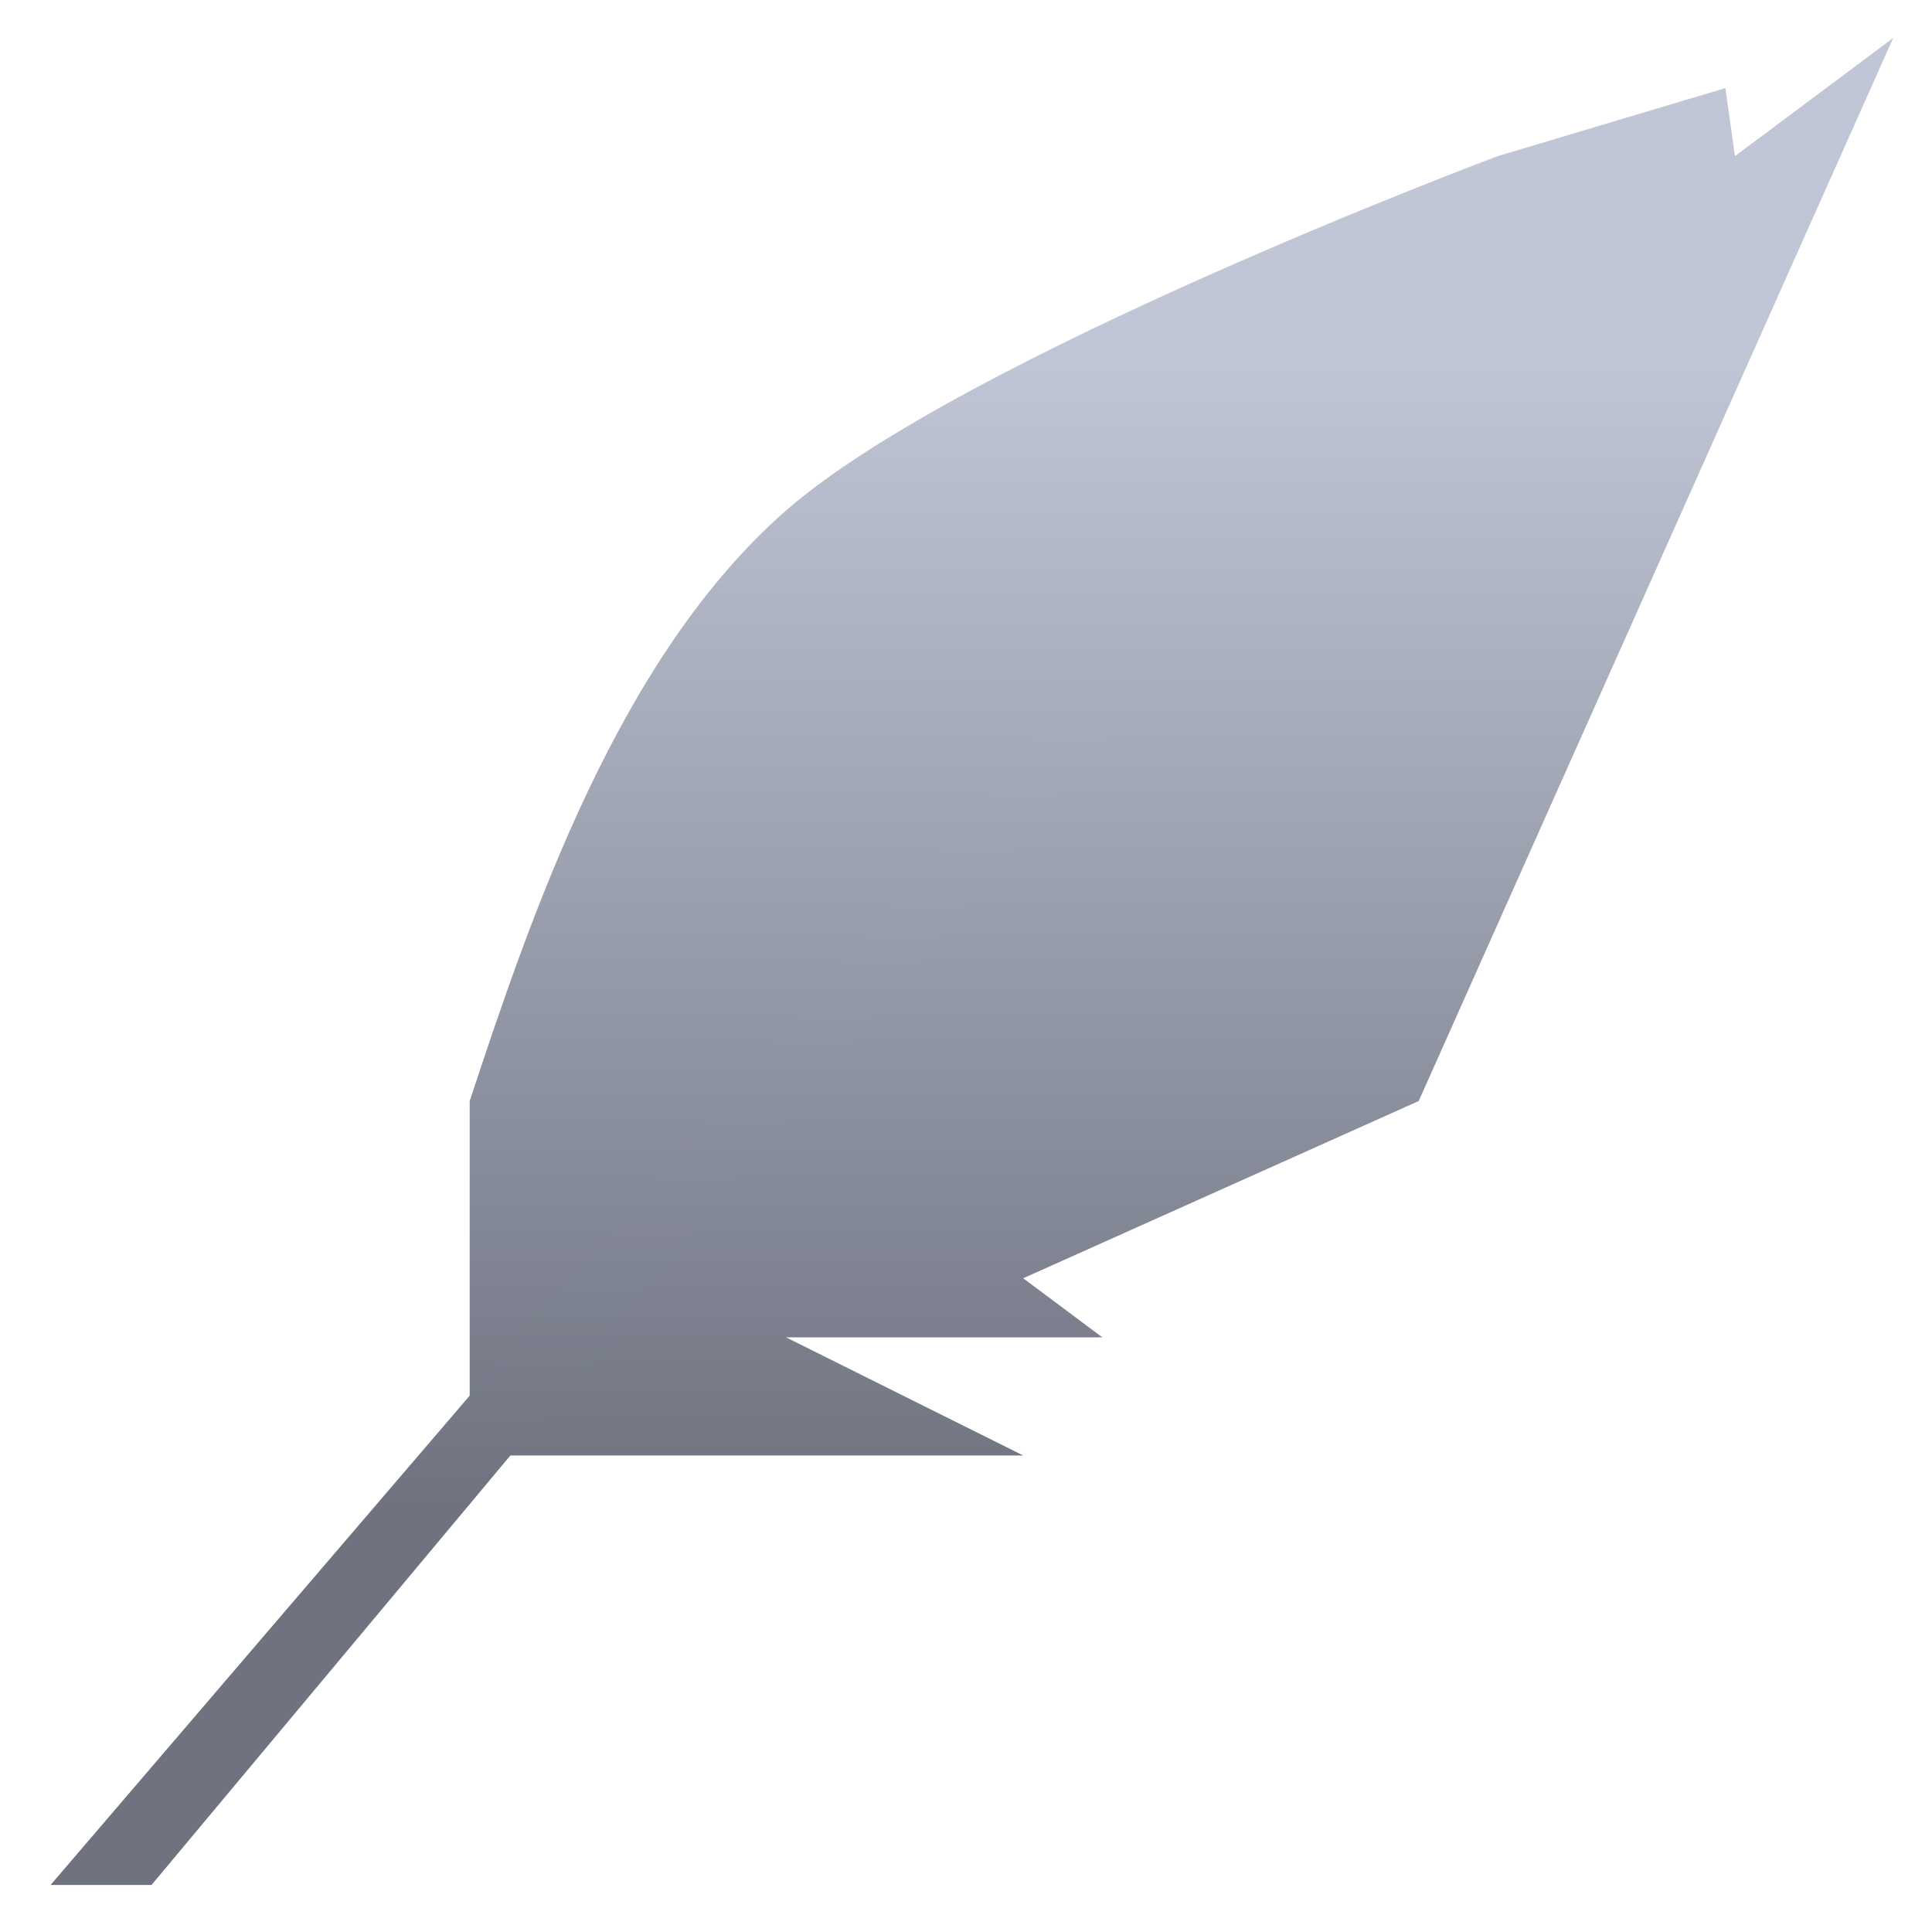 <svg xmlns="http://www.w3.org/2000/svg" xmlns:xlink="http://www.w3.org/1999/xlink" width="64" height="64" viewBox="0 0 64 64" version="1.1"><defs><linearGradient id="linear0" gradientUnits="userSpaceOnUse" x1="0" y1="0" x2="0" y2="1" gradientTransform="matrix(70.13,0,0,38.422,-4.996,11.598)"><stop offset="0" style="stop-color:#c1c6d6;stop-opacity:1;"/><stop offset="1" style="stop-color:#6f7380;stop-opacity:1;"/></linearGradient><linearGradient id="linear1" gradientUnits="userSpaceOnUse" x1="0" y1="0" x2="0" y2="1" gradientTransform="matrix(70.13,0,0,38.422,-4.996,11.598)"><stop offset="0" style="stop-color:#c1c6d6;stop-opacity:1;"/><stop offset="1" style="stop-color:#6f7380;stop-opacity:1;"/></linearGradient></defs><g id="surface1"><path style=" stroke:none;fill-rule:nonzero;fill:url(#linear0);" d="M 62.715 1.258 L 57.473 5.172 L 57.156 2.918 L 49.613 5.172 C 49.613 5.172 31.875 11.809 26.039 16.91 C 20.48 21.773 17.602 30.297 15.559 36.473 L 15.559 46.258 L 16.871 48.215 L 33.895 48.215 L 26.039 44.301 L 36.516 44.301 L 33.895 42.344 L 46.996 36.473 Z M 62.715 1.258 "/><path style=" stroke:none;fill-rule:nonzero;fill:url(#linear1);" d="M 38.41 22.48 L 34.867 23.691 L 1.676 62.441 L 5.02 62.441 Z M 38.41 22.48 "/></g></svg>
